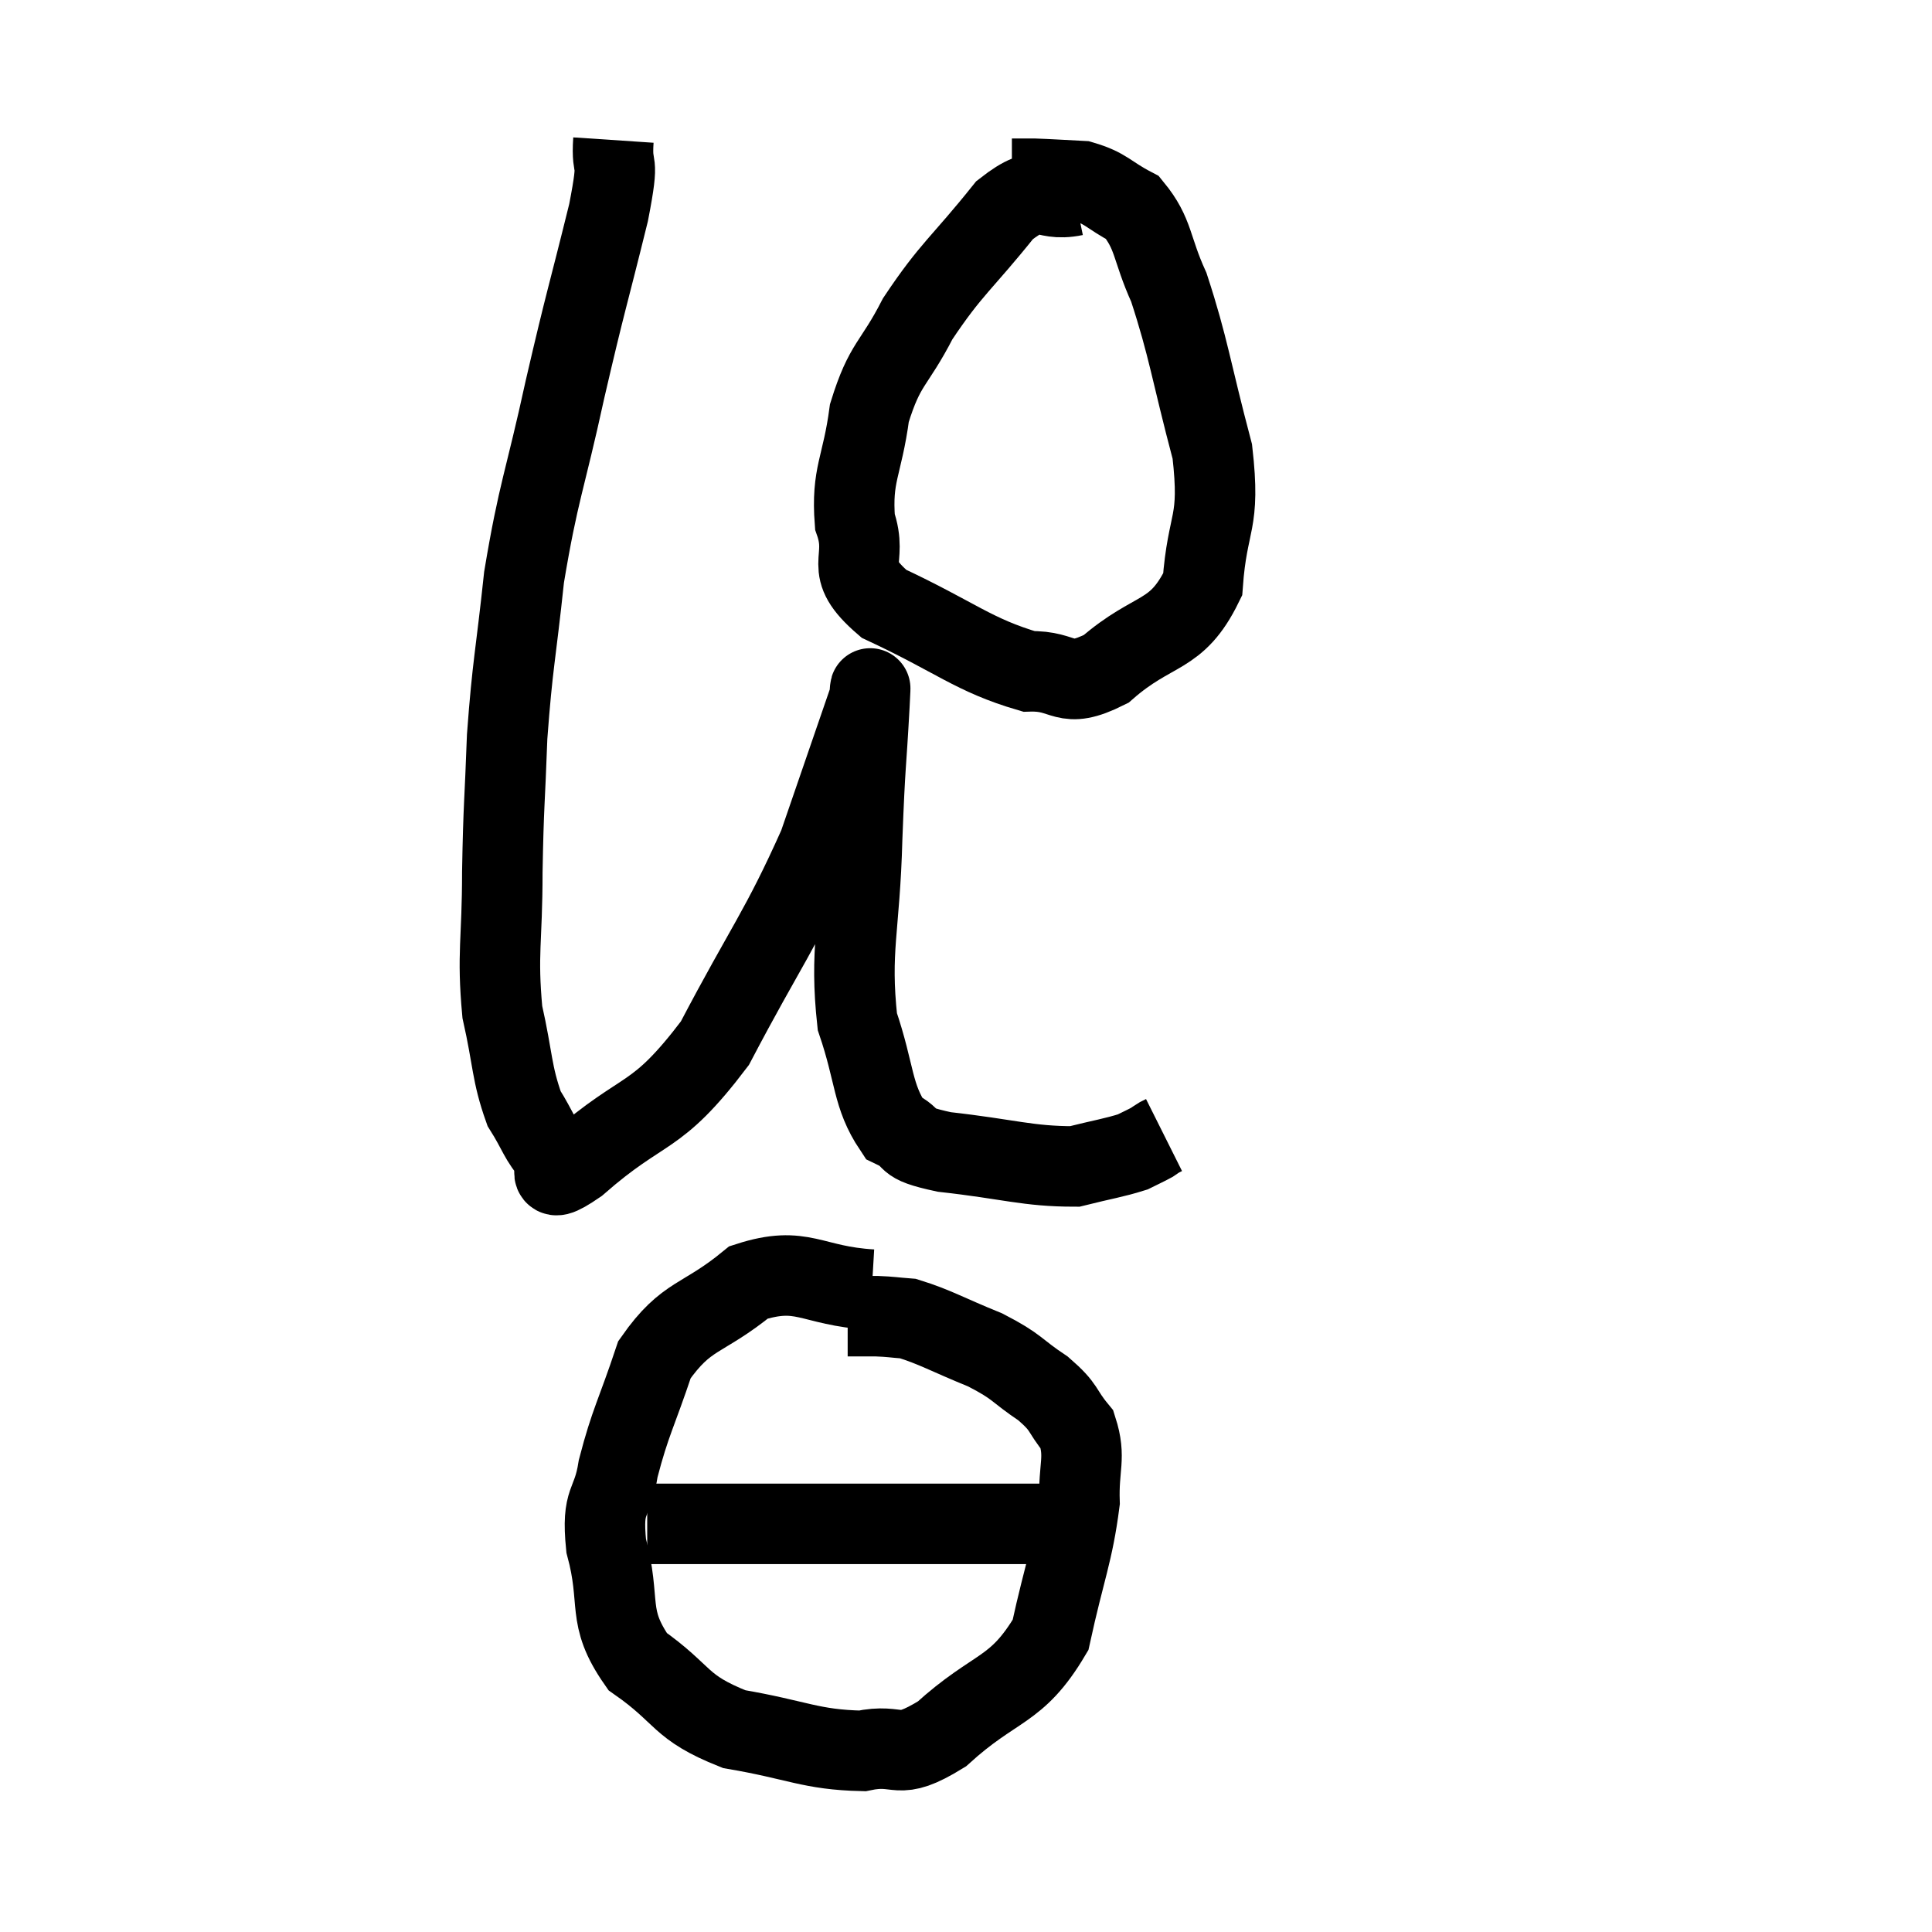 <svg width="48" height="48" viewBox="0 0 48 48" xmlns="http://www.w3.org/2000/svg"><path d="M 15.24 3.48 C 15.18 4.38, 15.42 3.735, 15.12 5.28 C 14.58 7.47, 14.565 7.395, 14.04 9.66 C 13.53 12, 13.38 12.18, 13.02 14.34 C 12.81 16.32, 12.735 16.47, 12.6 18.3 C 12.54 19.98, 12.51 19.95, 12.48 21.66 C 12.48 23.4, 12.345 23.67, 12.48 25.14 C 12.75 26.34, 12.705 26.655, 13.02 27.54 C 13.38 28.11, 13.41 28.335, 13.74 28.68 C 14.04 28.8, 13.335 29.61, 14.34 28.92 C 16.05 27.42, 16.26 27.9, 17.76 25.92 C 19.05 23.46, 19.38 23.145, 20.34 21 C 20.97 19.17, 21.285 18.255, 21.6 17.34 C 21.6 17.34, 21.6 17.295, 21.6 17.34 C 21.6 17.43, 21.645 16.65, 21.6 17.52 C 21.51 19.17, 21.495 18.855, 21.42 20.82 C 21.36 23.1, 21.105 23.58, 21.3 25.38 C 21.75 26.7, 21.66 27.21, 22.2 28.02 C 22.83 28.32, 22.335 28.38, 23.46 28.62 C 25.08 28.8, 25.53 28.98, 26.7 28.98 C 27.42 28.8, 27.66 28.77, 28.14 28.62 C 28.38 28.5, 28.455 28.47, 28.62 28.38 C 28.71 28.32, 28.725 28.305, 28.8 28.26 L 28.92 28.2" fill="none" stroke="black" stroke-width="2"></path><path d="M 26.7 4.86 C 25.83 5.04, 25.935 4.455, 24.96 5.22 C 23.88 6.57, 23.64 6.66, 22.8 7.92 C 22.2 9.09, 21.99 9, 21.6 10.26 C 21.42 11.61, 21.15 11.775, 21.24 12.96 C 21.6 13.98, 20.88 14.07, 21.96 15 C 23.76 15.84, 24.18 16.275, 25.56 16.68 C 26.52 16.65, 26.4 17.16, 27.48 16.62 C 28.68 15.57, 29.22 15.87, 29.88 14.52 C 30 12.87, 30.33 13.065, 30.12 11.22 C 29.58 9.18, 29.535 8.655, 29.04 7.14 C 28.59 6.15, 28.68 5.82, 28.14 5.16 C 27.51 4.83, 27.495 4.68, 26.88 4.5 C 26.28 4.47, 26.115 4.455, 25.68 4.44 L 25.14 4.44" fill="none" stroke="black" stroke-width="2"></path><path d="M 21.66 32.04 C 20.13 31.95, 19.95 31.425, 18.6 31.86 C 17.43 32.82, 17.07 32.625, 16.26 33.78 C 15.81 35.13, 15.66 35.325, 15.36 36.48 C 15.21 37.44, 14.94 37.2, 15.06 38.4 C 15.45 39.84, 15.045 40.14, 15.84 41.28 C 17.04 42.12, 16.845 42.405, 18.24 42.96 C 19.83 43.23, 20.13 43.47, 21.42 43.5 C 22.41 43.29, 22.23 43.8, 23.4 43.08 C 24.75 41.85, 25.245 42.06, 26.1 40.62 C 26.46 38.97, 26.655 38.595, 26.82 37.32 C 26.79 36.42, 26.985 36.225, 26.76 35.52 C 26.34 35.01, 26.49 34.995, 25.92 34.5 C 25.2 34.02, 25.32 33.975, 24.48 33.54 C 23.52 33.15, 23.235 32.97, 22.56 32.76 C 22.17 32.73, 22.155 32.715, 21.78 32.7 C 21.42 32.7, 21.24 32.7, 21.06 32.7 L 21.06 32.7" fill="none" stroke="black" stroke-width="2"></path><path d="M 16.08 37.86 C 18.15 37.86, 18.435 37.86, 20.22 37.86 C 21.72 37.86, 22.02 37.86, 23.22 37.86 C 24.12 37.86, 24.57 37.86, 25.02 37.86 C 25.02 37.86, 24.975 37.86, 25.02 37.86 C 25.11 37.86, 25.035 37.86, 25.2 37.86 C 25.44 37.86, 25.53 37.86, 25.68 37.86 C 25.74 37.86, 25.695 37.86, 25.8 37.86 C 25.95 37.86, 25.98 37.86, 26.1 37.86 L 26.28 37.86" fill="none" stroke="black" stroke-width="2"></path></svg>